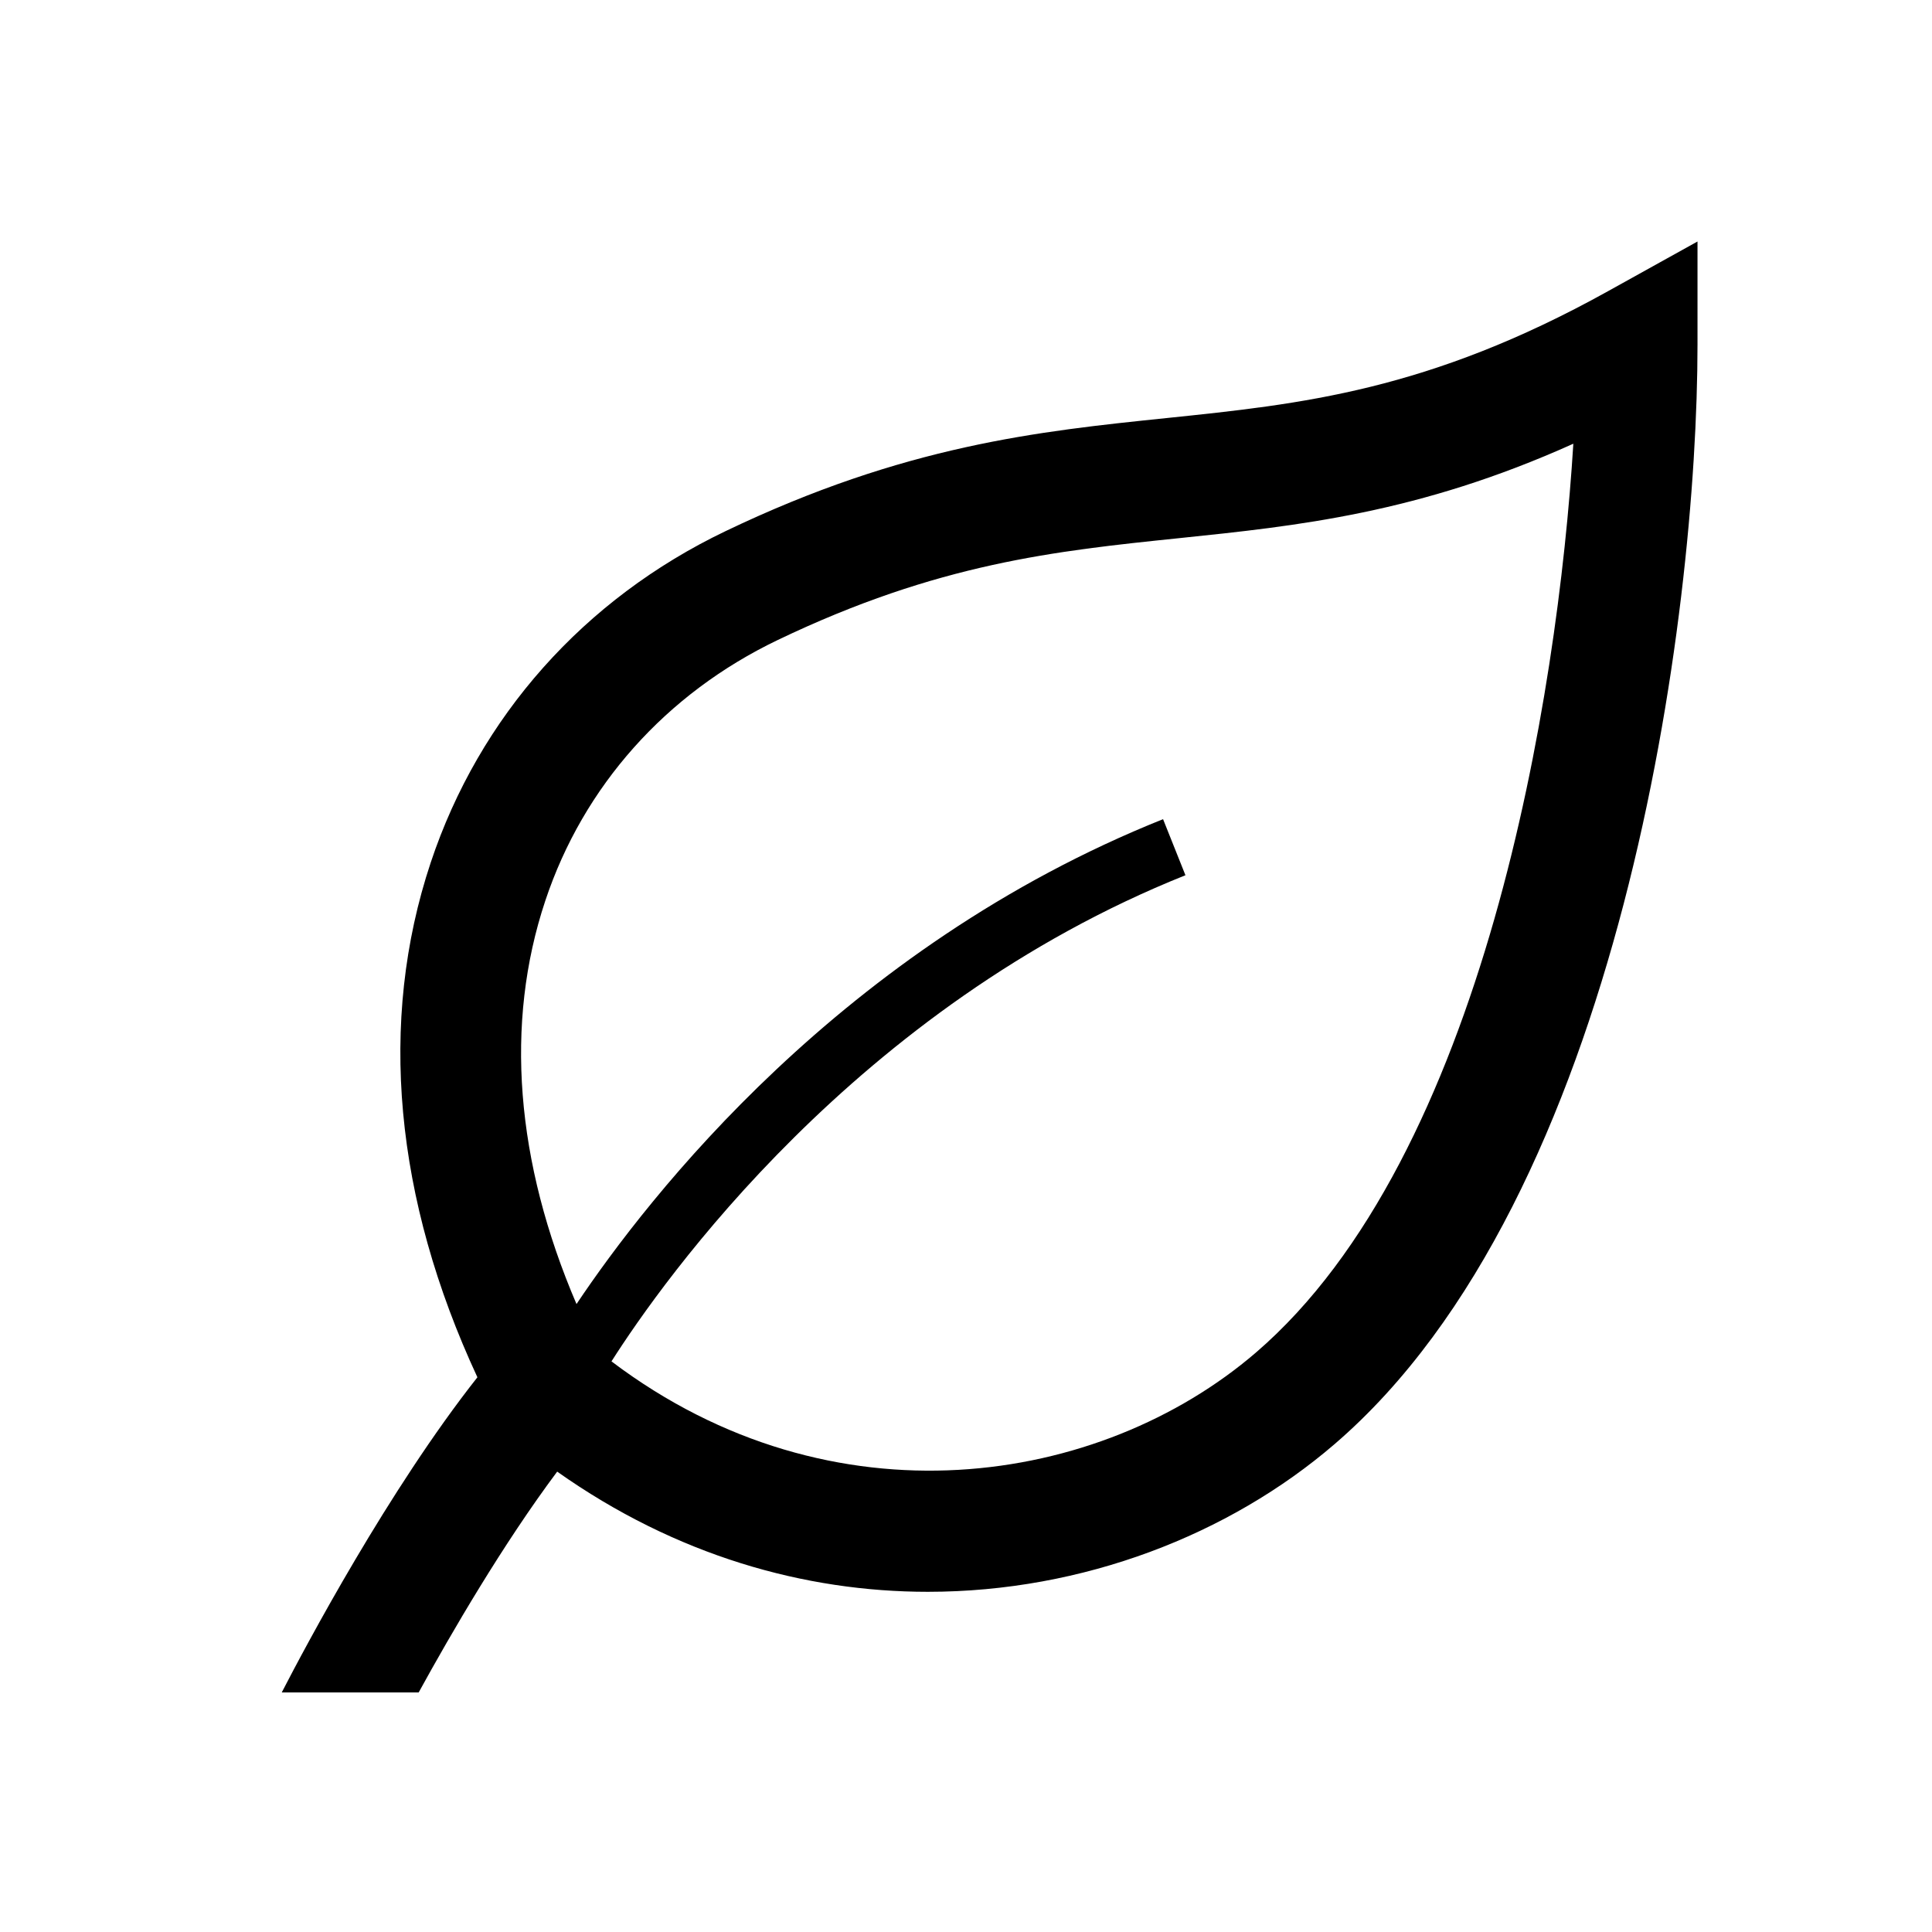 <svg xmlns="http://www.w3.org/2000/svg" viewBox="0 0 48 48"><title>Bladeren opruimen</title><path fill-rule="evenodd" d="M31.197 33.609c-3.86 3.313-10.505 4.373-16.005.214 1.282-2.014 6.075-8.804 14.26-12.078l-.556-1.393c-7.977 3.191-12.782 9.372-14.573 12.047-1.513-3.531-1.792-6.971-.775-10.021.947-2.846 2.998-5.146 5.774-6.477 3.986-1.91 6.896-2.212 9.977-2.531 2.933-.304 5.949-.616 9.79-2.346-.387 6.263-2.22 17.714-7.892 22.585zm8.749-26.372c-4.455 2.475-7.613 2.803-10.957 3.149-3.199.331-6.508.675-10.963 2.81-3.516 1.684-6.118 4.609-7.325 8.234-1.316 3.954-.899 8.355 1.16 12.788-2.209 2.801-4.268 6.68-4.861 7.83h3.402c.816-1.487 2.102-3.694 3.441-5.486 2.951 2.087 6.151 2.986 9.209 2.986 3.858 0 7.489-1.421 10.099-3.664 7.137-6.128 9.023-20.56 9.023-27.336V6l-2.228 1.237z"/></svg>